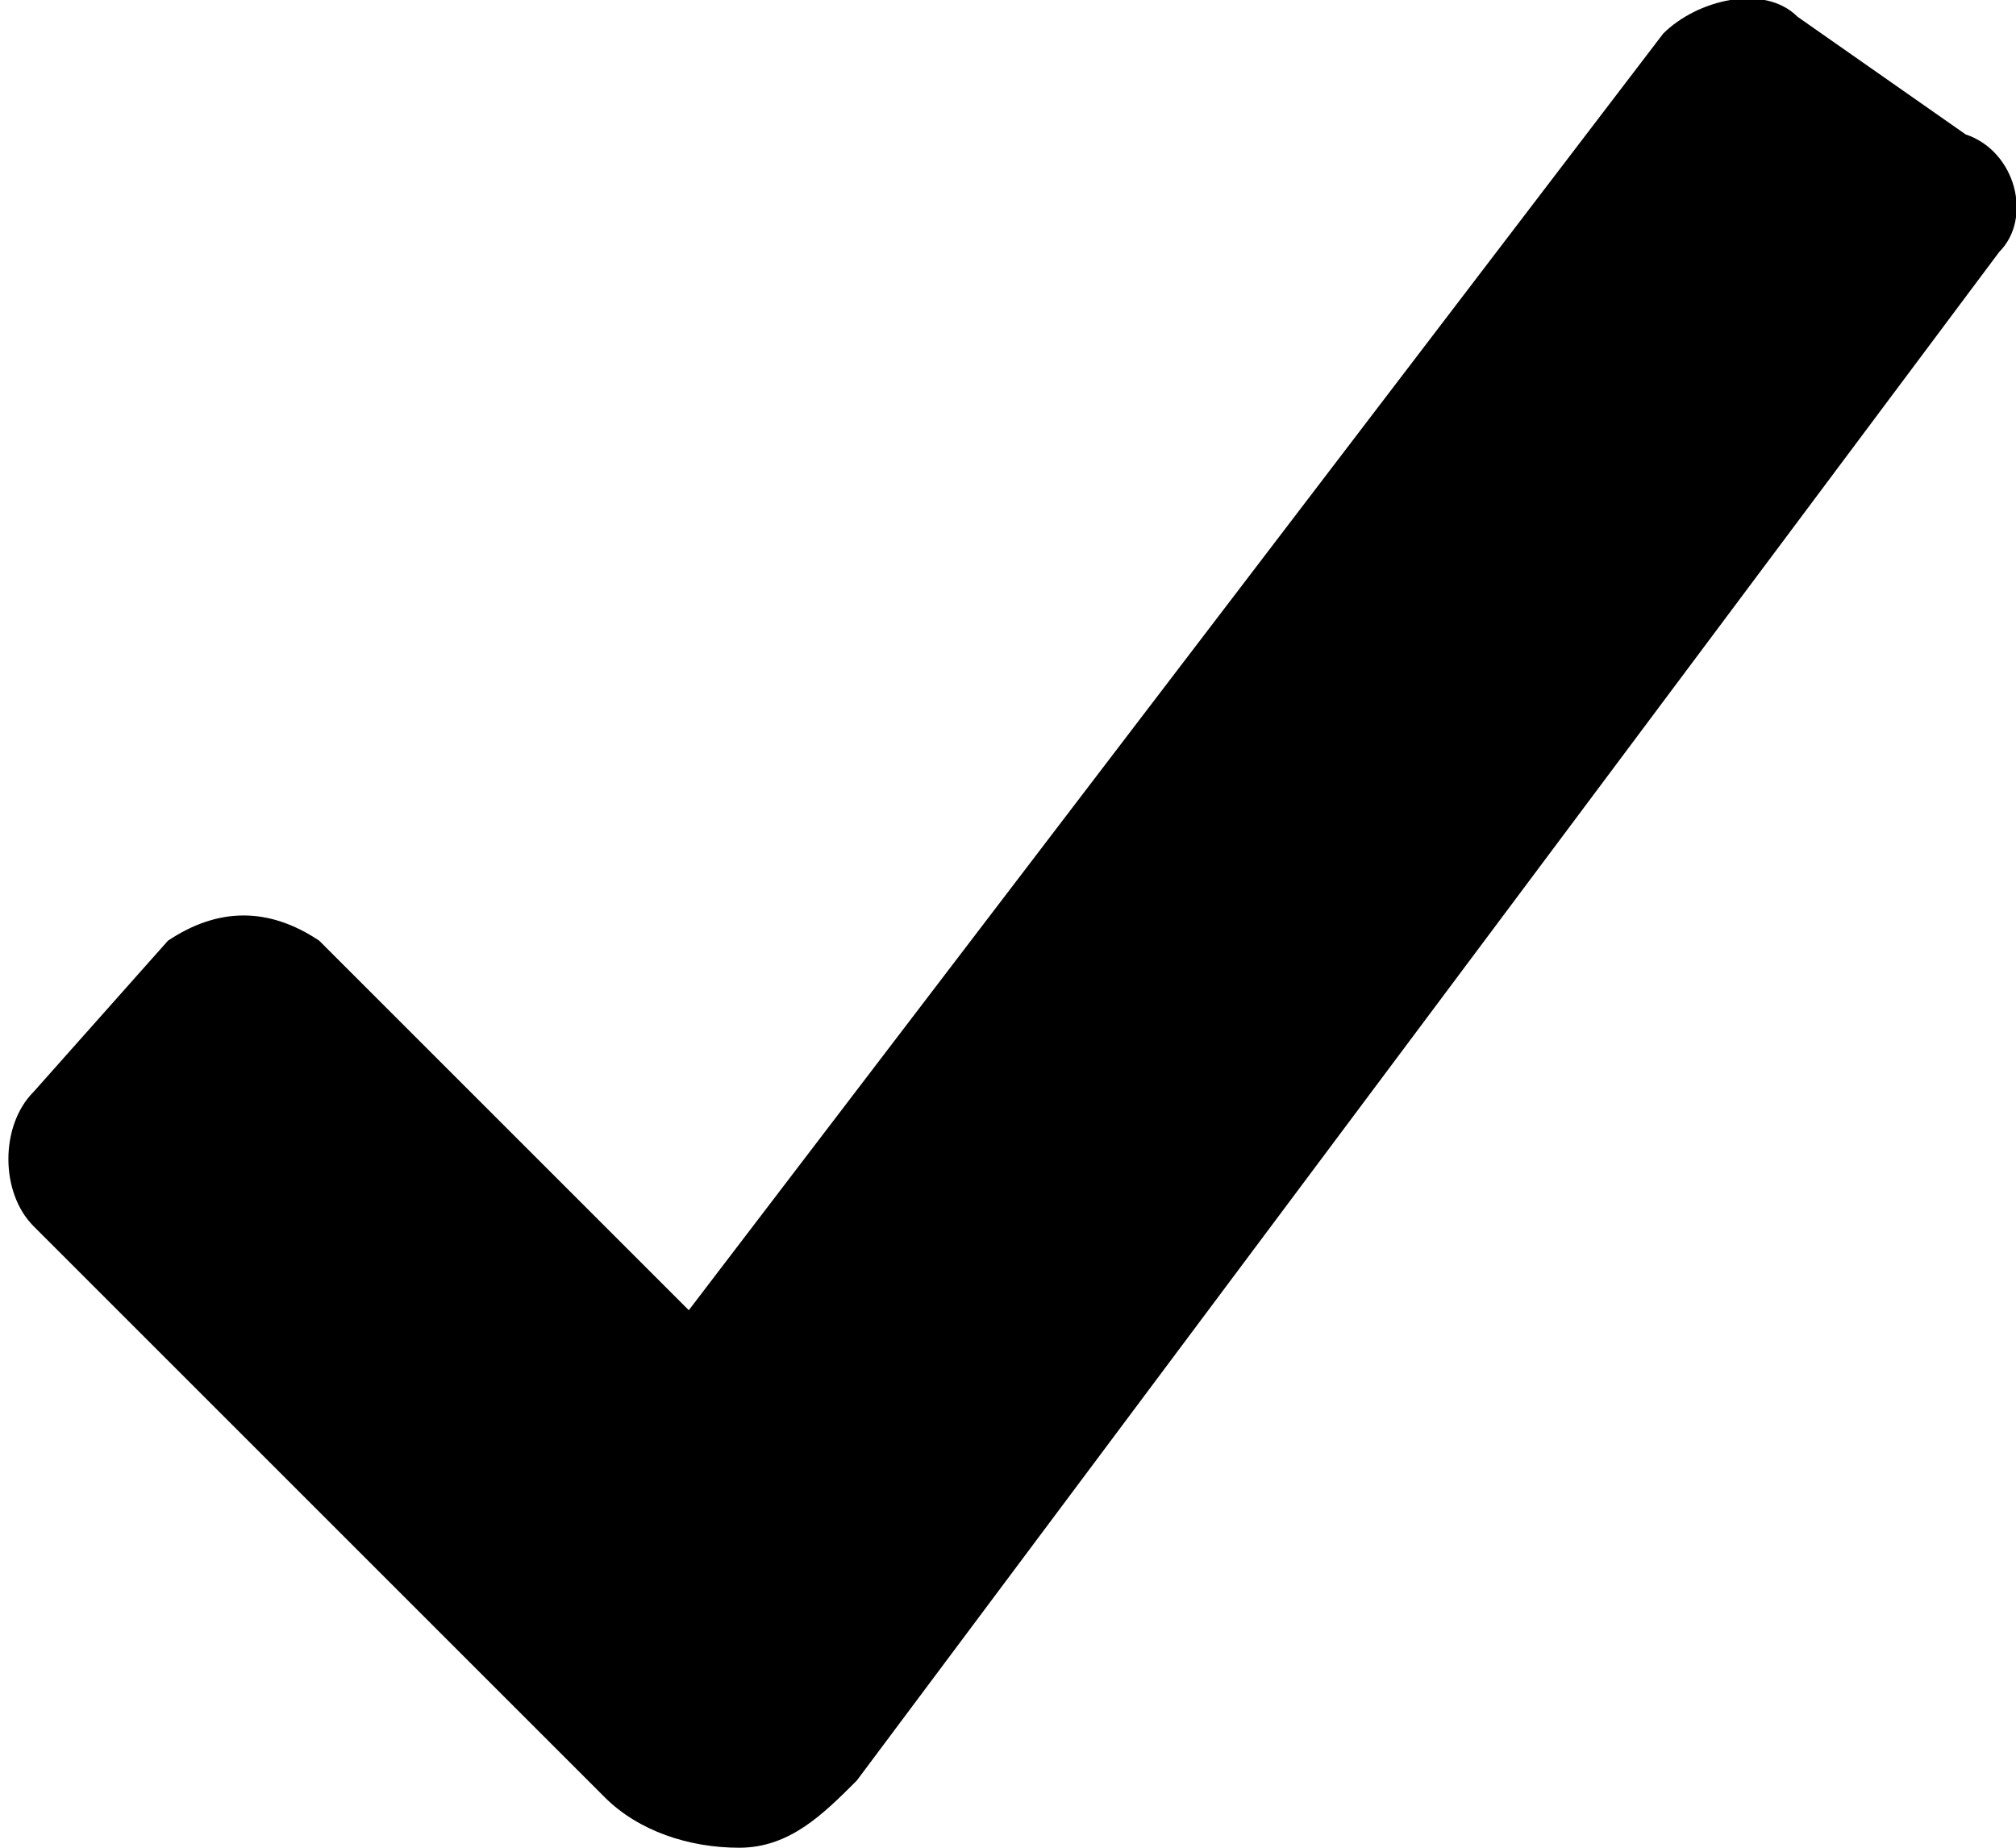 <?xml version="1.0" encoding="utf-8"?>
<!-- Generator: Adobe Illustrator 19.1.1, SVG Export Plug-In . SVG Version: 6.00 Build 0)  -->
<svg version="1.1" id="Windows_x5F_8" xmlns="http://www.w3.org/2000/svg" xmlns:xlink="http://www.w3.org/1999/xlink" x="0px"
	 y="0px" viewBox="0 0 12 11" enable-background="new 0 0 12 11" xml:space="preserve">
<path d="M11.7,0.8l-1-0.7C10.5-0.1,10.1,0,9.9,0.2L4.1,7.8L1.9,5.6C1.6,5.4,1.3,5.4,1,5.6L0.2,6.5c-0.2,0.2-0.2,0.6,0,0.8l3.4,3.4
	c0.2,0.2,0.5,0.3,0.8,0.3c0.3,0,0.5-0.2,0.7-0.4l6.8-9.1C12.1,1.3,12,0.9,11.7,0.8z"/>
</svg>
